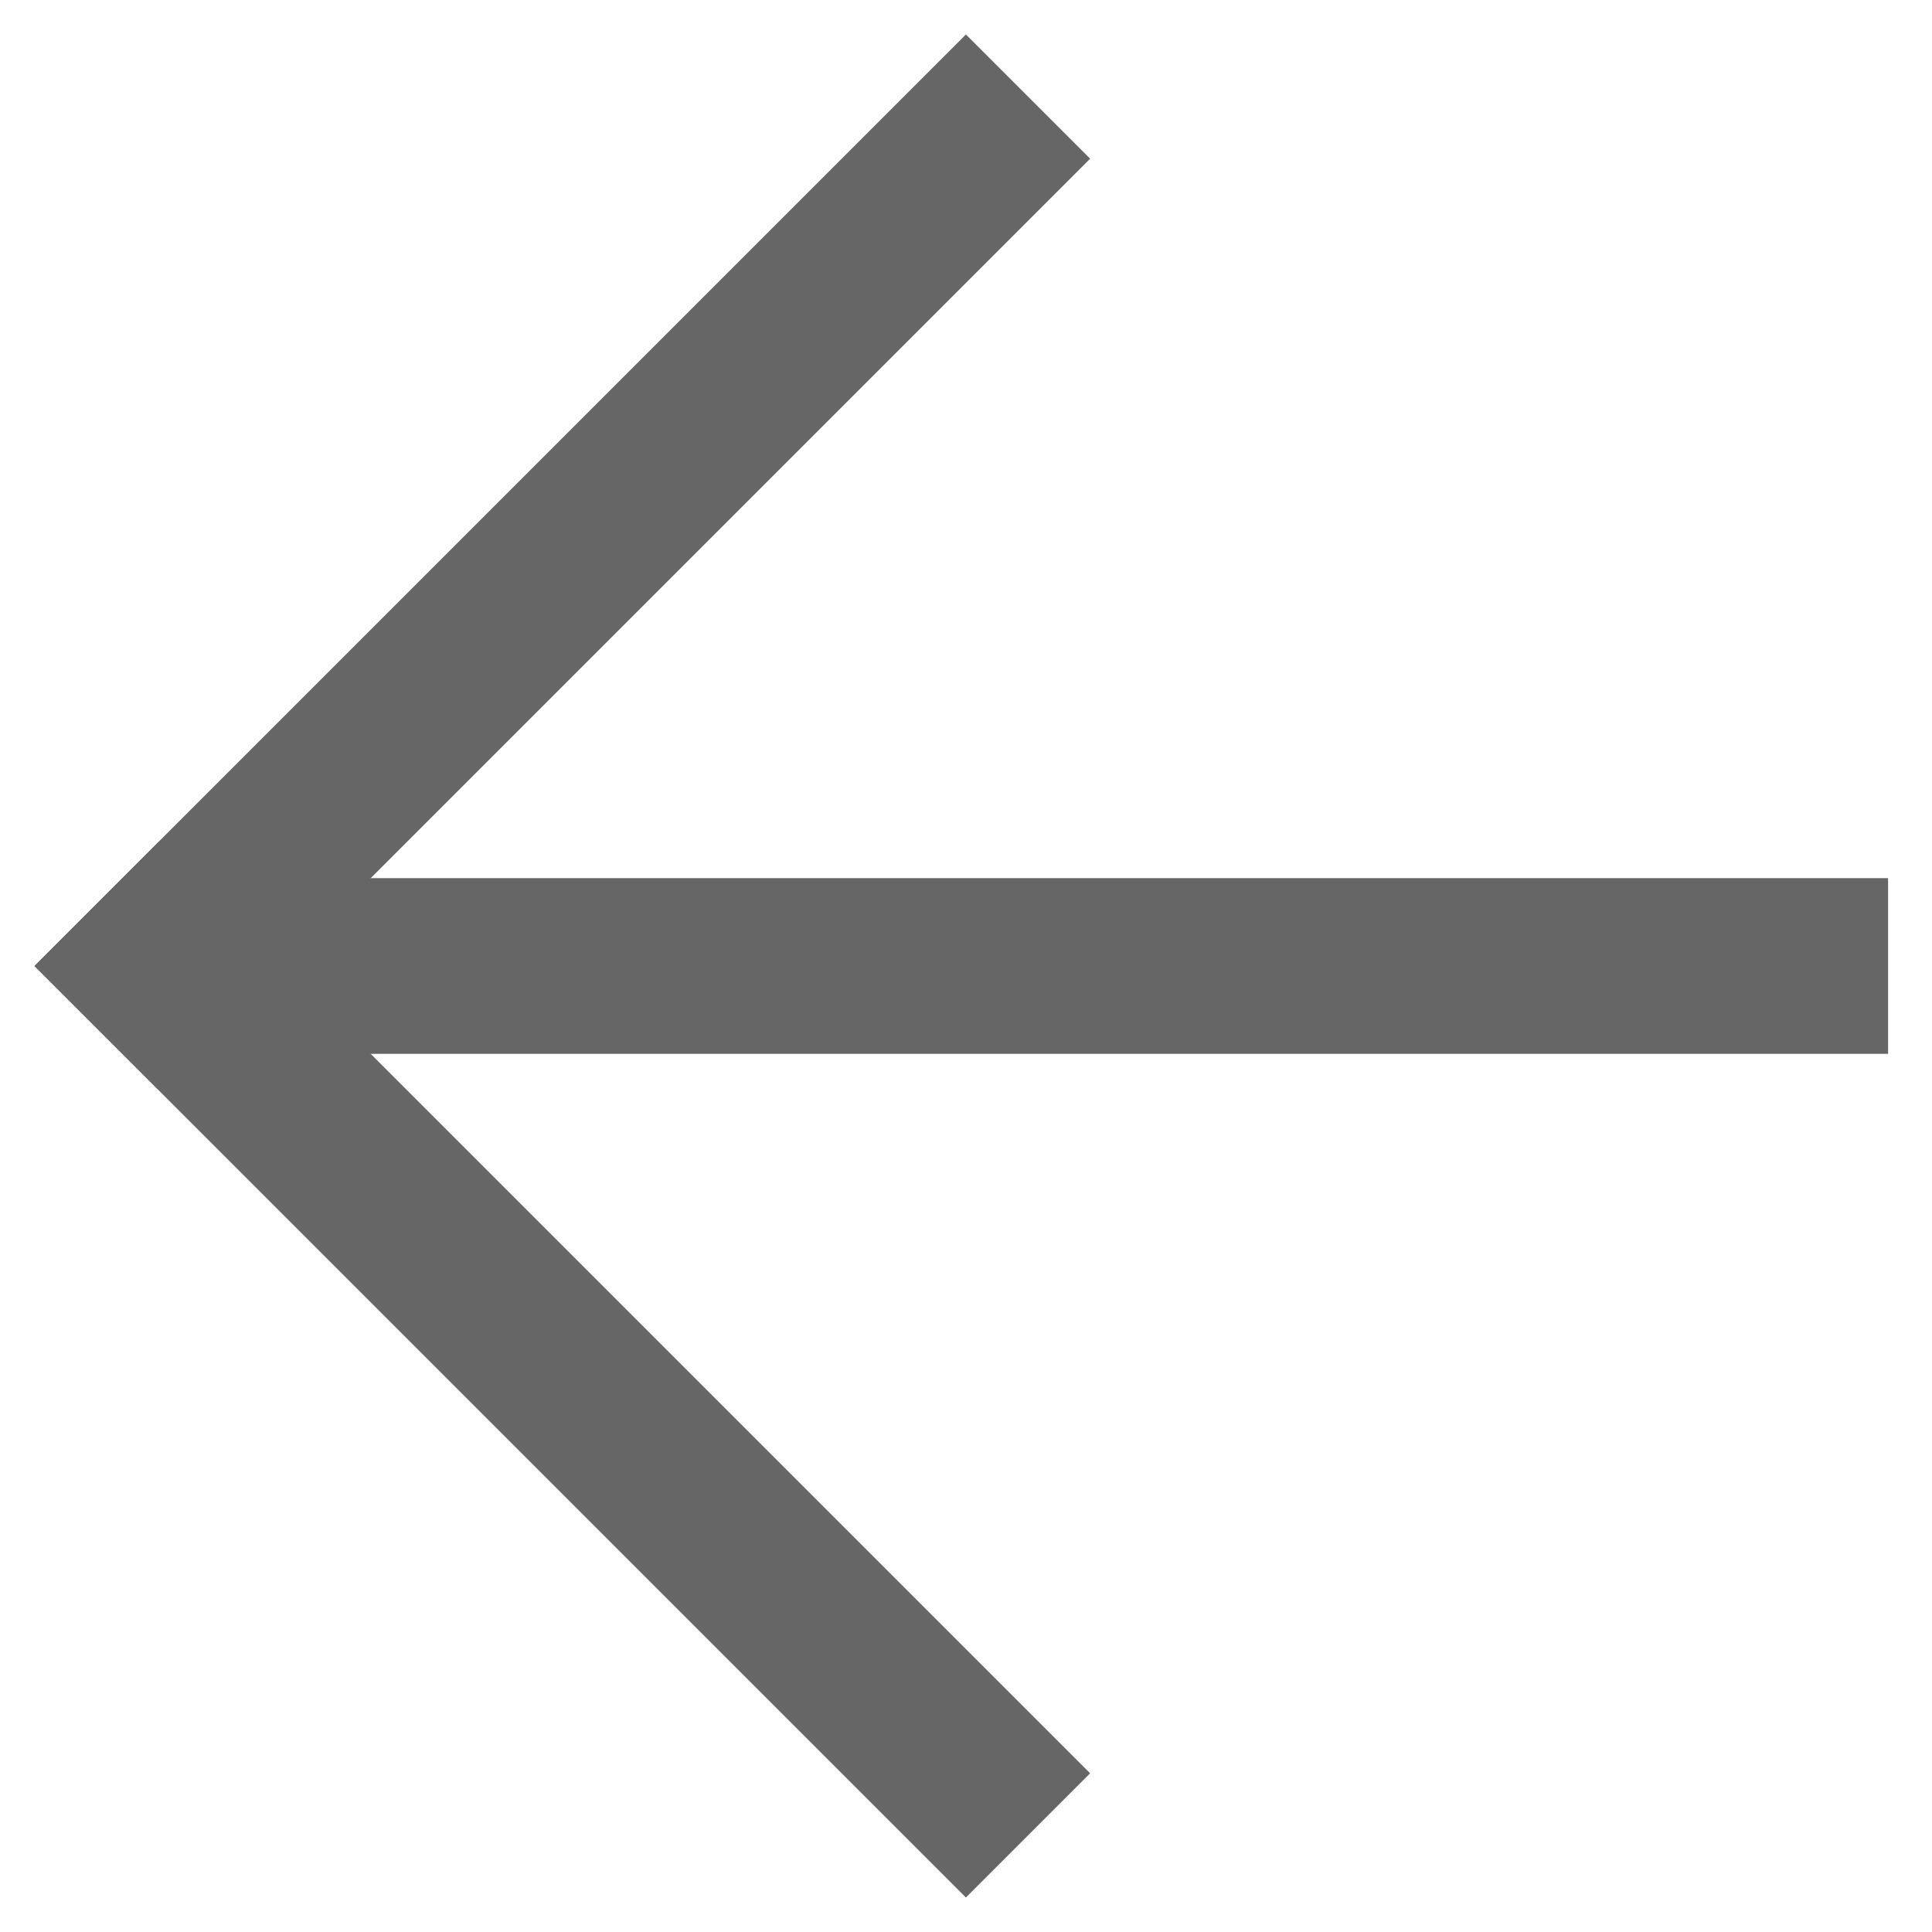 <?xml version="1.0" encoding="UTF-8" standalone="no"?>
<svg width="15px" height="15px" viewBox="0 0 15 15" version="1.1" xmlns="http://www.w3.org/2000/svg" xmlns:xlink="http://www.w3.org/1999/xlink">
    <!-- Generator: Sketch 3.8.3 (29802) - http://www.bohemiancoding.com/sketch -->
    <title>noun_92233_cc</title>
    <desc>Created with Sketch.</desc>
    <defs></defs>
    <g id="Page-1" stroke="none" stroke-width="1" fill="none" fill-rule="evenodd">
        <g id="Artboard" transform="translate(-700, -282)" fill="#666666">
            <g id="noun_92233_cc" transform="translate(707.5, 289.5) rotate(-270) translate(-707.5, -289.5) translate(700, 282)">
                <g id="Down">
                    <g id="Group">
                        <g id="Rectangle-path">
                            <g>
                                <g transform="translate(6.818, 0.341)">
                                    <rect x="0" y="0" width="1.364" height="13.636"></rect>
                                </g>
                                <g transform="translate(7.5, 7.611) rotate(45) translate(-7.5, -7.611) translate(2.308, 2.419)">
                                    <rect x="9.01842703e-13" y="8.864" width="10.227" height="1.364"></rect>
                                    <rect x="8.864" y="9.45910017e-13" width="1.364" height="10.227"></rect>
                                </g>
                            </g>
                        </g>
                    </g>
                </g>
            </g>
        </g>
    </g>
</svg>